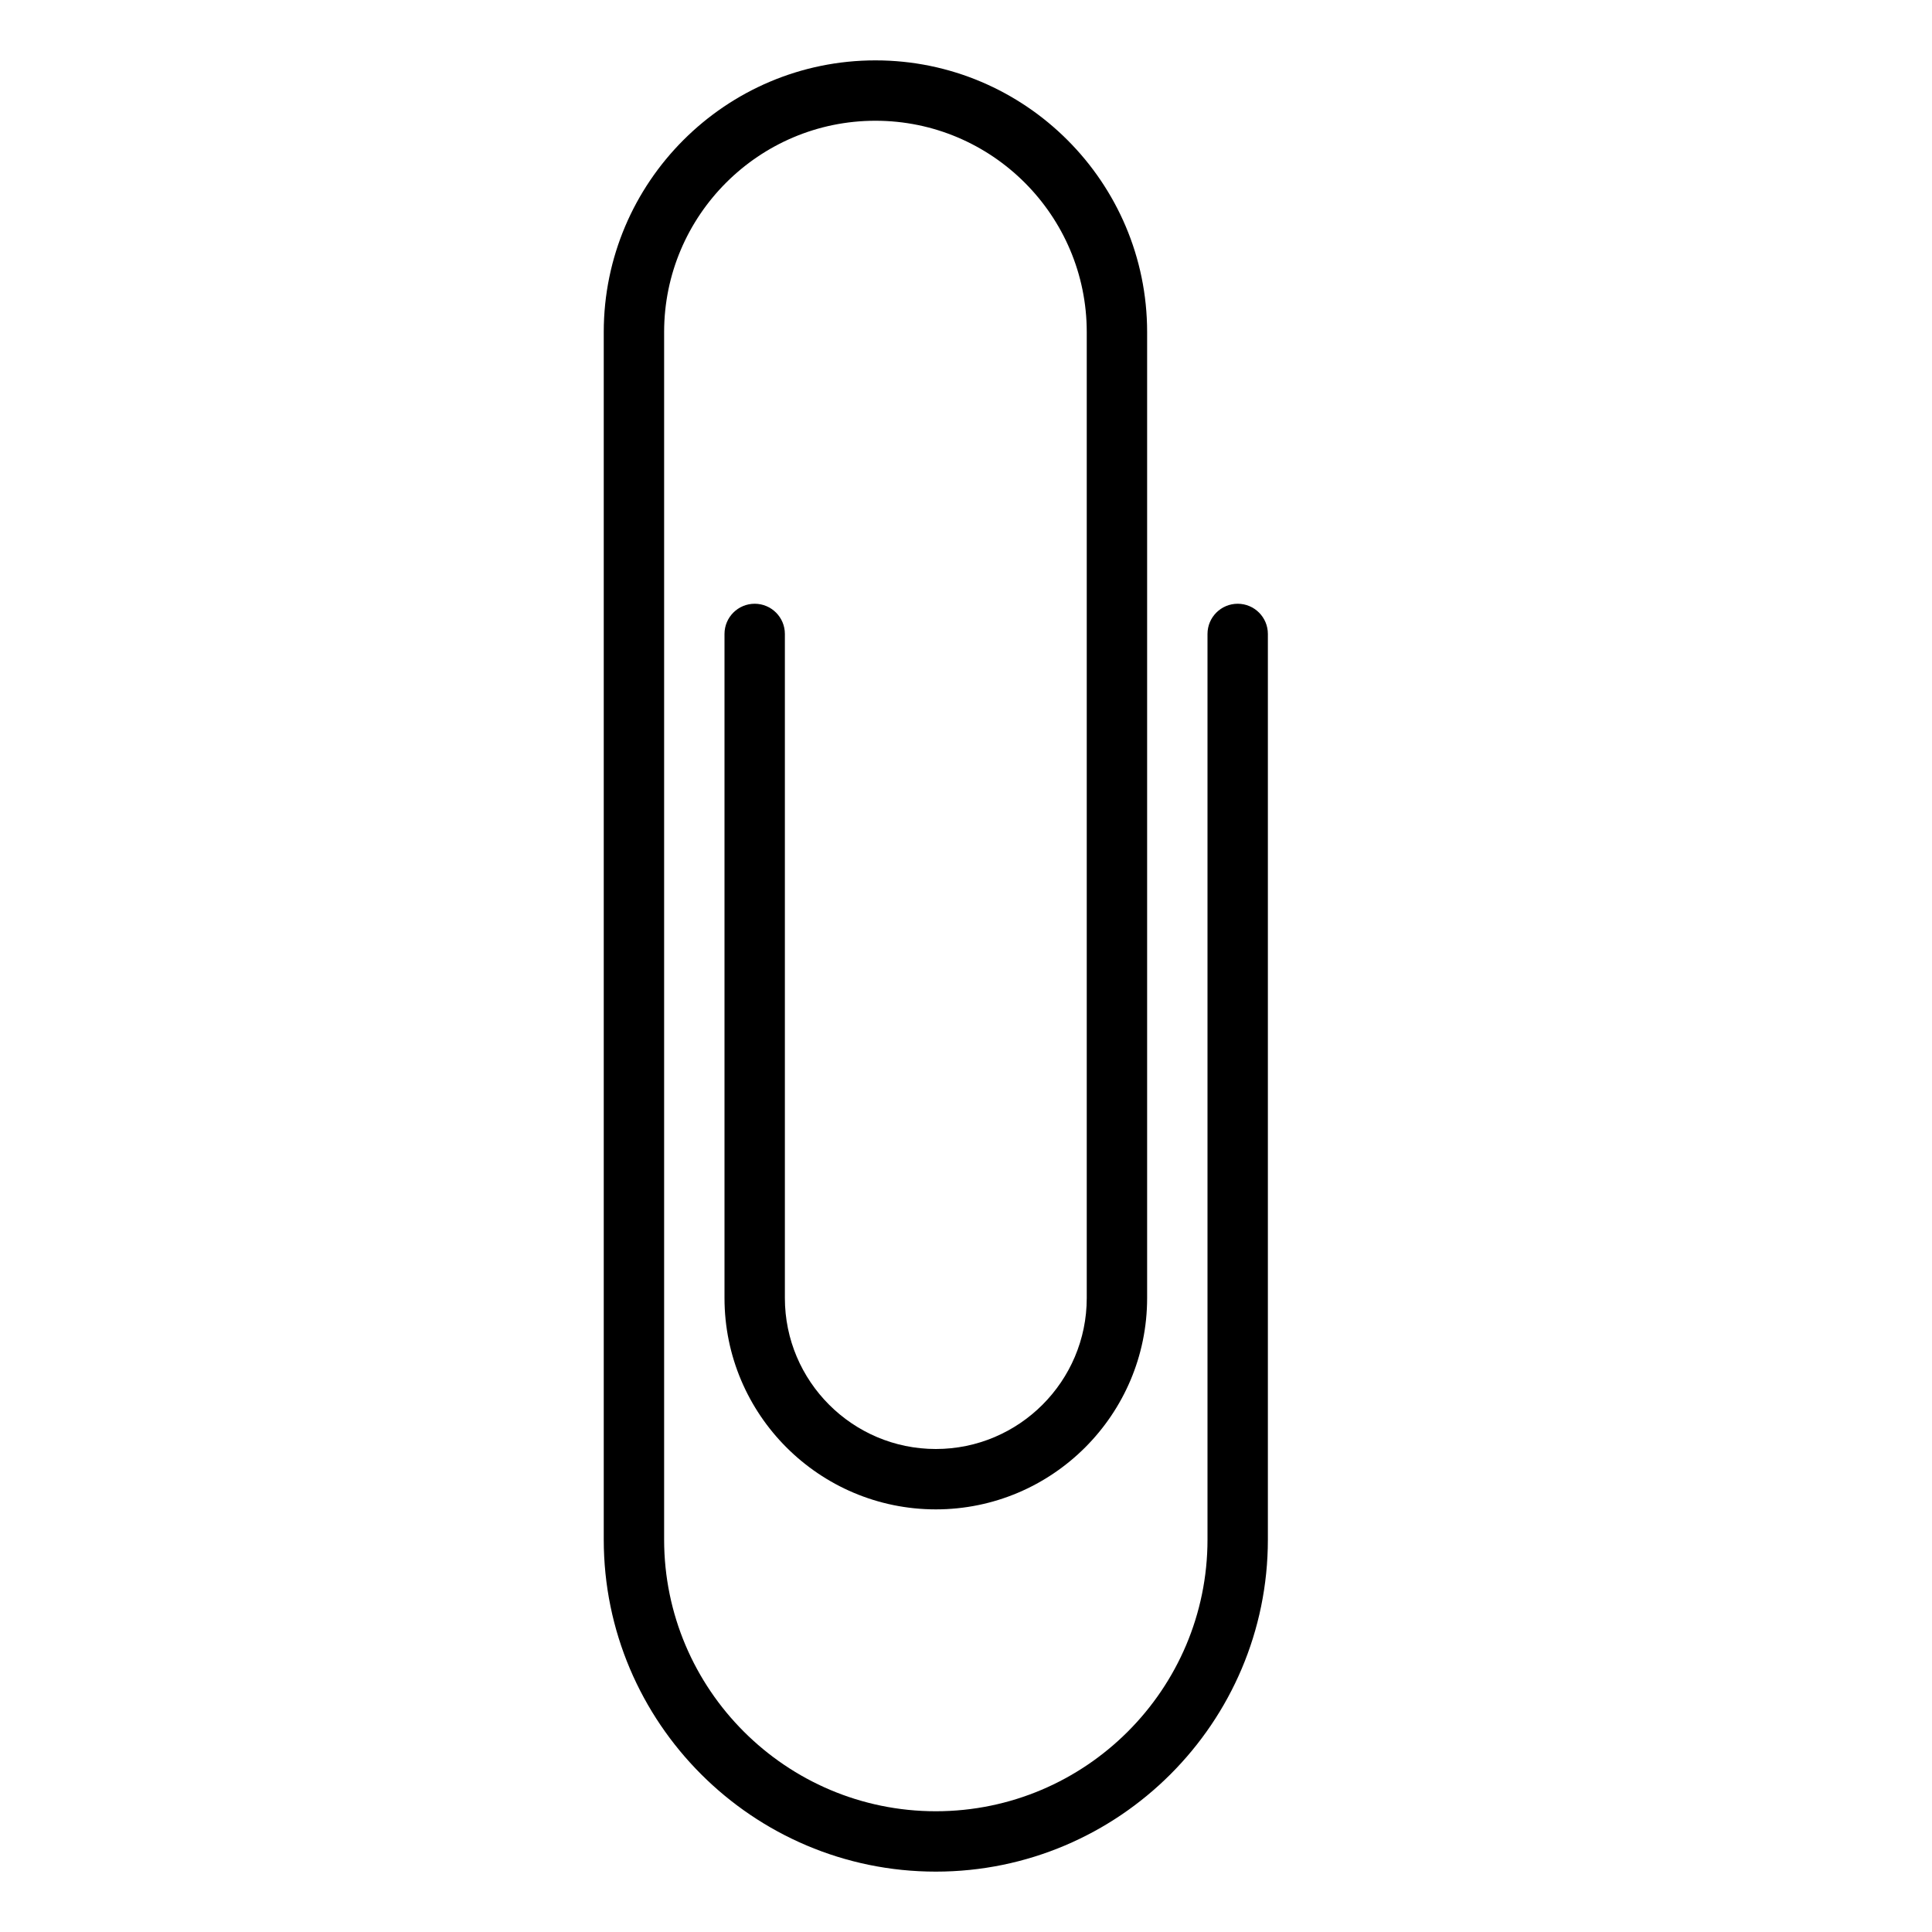 <?xml version="1.0" encoding="UTF-8" standalone="no"?>
<svg width="64px" height="64px" viewBox="0 0 64 64" version="1.1" xmlns="http://www.w3.org/2000/svg" xmlns:xlink="http://www.w3.org/1999/xlink">
    <!-- Generator: Sketch 3.7.2 (28276) - http://www.bohemiancoding.com/sketch -->
    <title>gen-paperclip-2</title>
    <desc>Created with Sketch.</desc>
    <defs></defs>
    <g id="64px-Line" stroke="none" stroke-width="1" fill="none" fill-rule="evenodd">
        <g id="gen-paperclip-2"></g>
        <path d="M31,62 C37.065,62 42,57.065 42,51 L42,21 C42,20.448 41.552,20 41,20 C40.448,20 40,20.448 40,21 L40,51 C40,55.962 35.962,60 31,60 C26.038,60 22,55.962 22,51 L22,11 C22,7.14 25.14,4 29,4 C32.86,4 36,7.14 36,11 L36,43 C36,45.757 33.757,48 31,48 C28.243,48 26,45.757 26,43 L26,21 C26,20.448 25.552,20 25,20 C24.448,20 24,20.448 24,21 L24,43 C24,46.86 27.14,50 31,50 C34.86,50 38,46.86 38,43 L38,11 C38,6.038 33.962,2 29,2 C24.038,2 20,6.038 20,11 L20,51 C20,57.065 24.935,62 31,62 L31,62 Z" id="Shape" fill="#000000"></path>
    </g>
</svg>